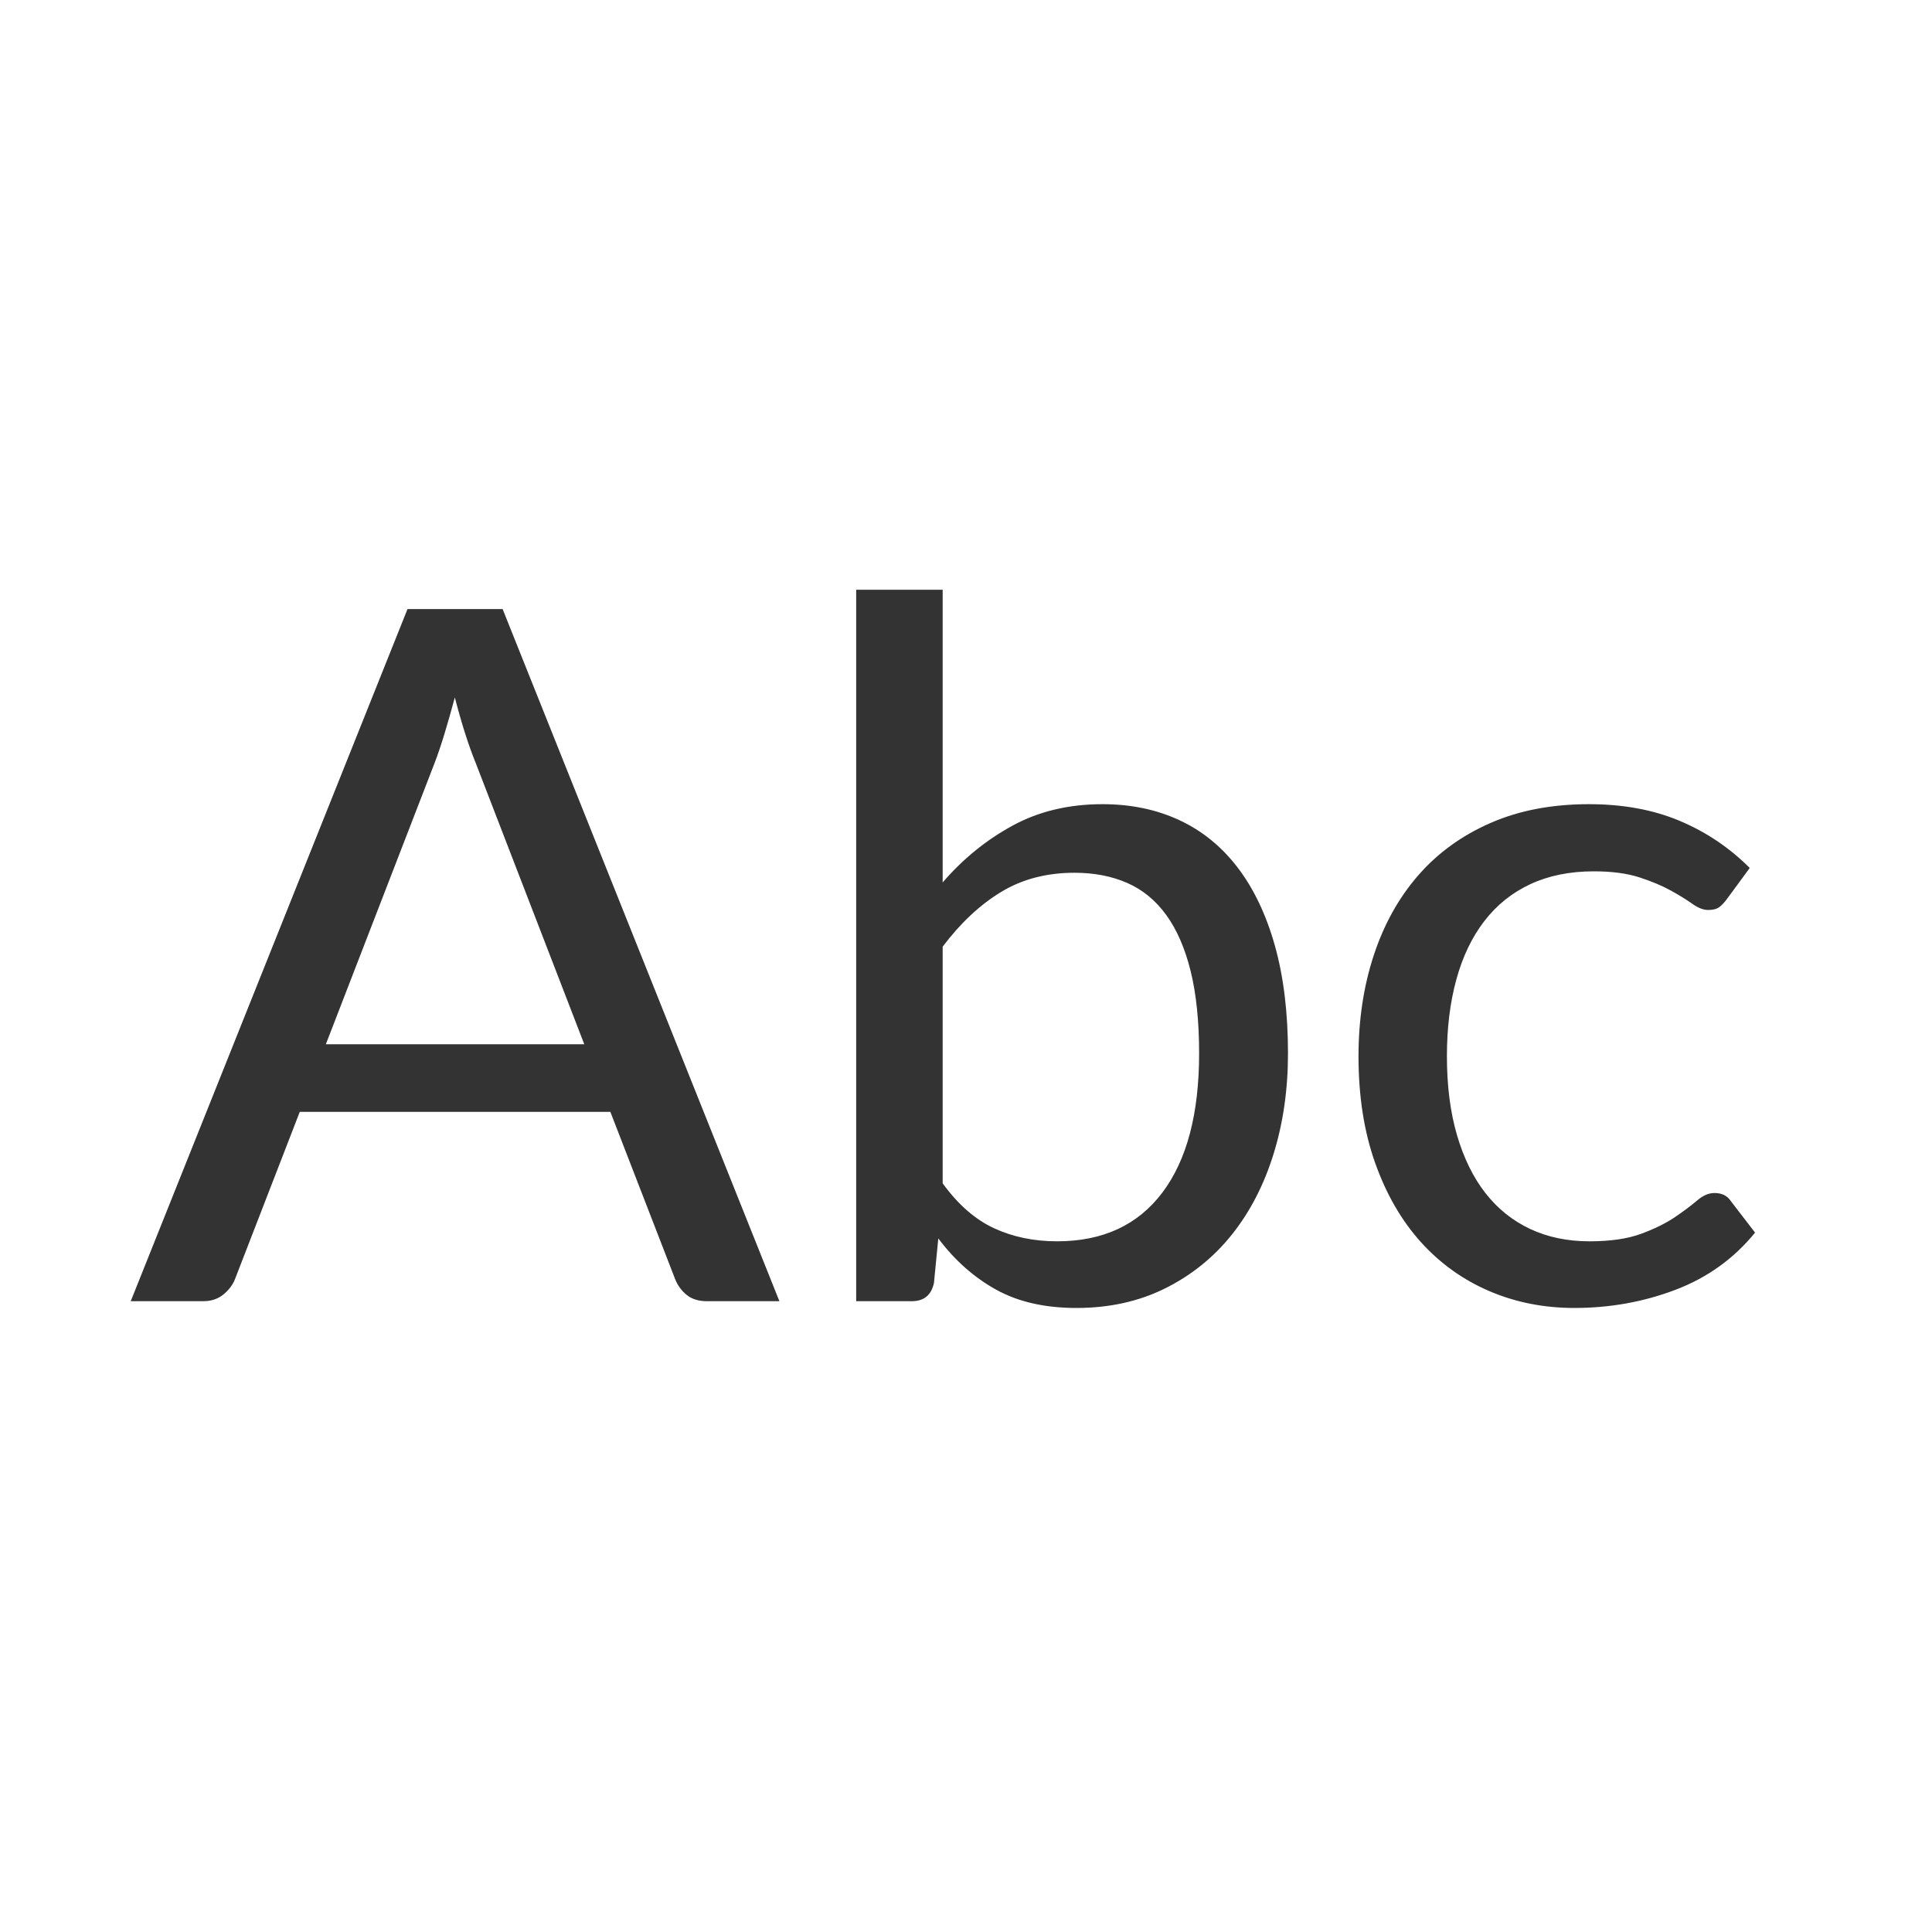 <?xml version="1.0" encoding="UTF-8" standalone="no"?>
<!-- Generator: Gravit.io -->

<svg
   xmlns:dc="http://purl.org/dc/elements/1.1/"
   xmlns:cc="http://creativecommons.org/ns#"
   xmlns:rdf="http://www.w3.org/1999/02/22-rdf-syntax-ns#"
   xmlns:svg="http://www.w3.org/2000/svg"
   xmlns="http://www.w3.org/2000/svg"
   xmlns:sodipodi="http://sodipodi.sourceforge.net/DTD/sodipodi-0.dtd"
   xmlns:inkscape="http://www.inkscape.org/namespaces/inkscape"
   style="isolation:isolate"
   viewBox="0 0 50 50"
   width="50"
   height="50"
   version="1.1"
   id="svg26"
   sodipodi:docname="lato.svg"
   inkscape:version="0.92.3 (d244b95, 2018-08-02)">
  <sodipodi:namedview
     pagecolor="#ffffff"
     bordercolor="#666666"
     borderopacity="1"
     objecttolerance="10"
     gridtolerance="10"
     guidetolerance="10"
     inkscape:pageopacity="0"
     inkscape:pageshadow="2"
     inkscape:window-width="1028"
     inkscape:window-height="480"
     id="namedview28"
     showgrid="false"
     inkscape:zoom="1.668772"
     inkscape:cx="26.30558"
     inkscape:cy="35.607834"
     inkscape:window-x="425"
     inkscape:window-y="291"
     inkscape:window-maximized="0"
     inkscape:current-layer="svg26" />
  <defs
     id="defs20">
    <clipPath
       id="_clipPath_vz5Lc6V2ndS2MuTKOohCdNahI1czs41n">
      <rect
         width="50"
         height="50"
         id="rect17" />
    </clipPath>
  </defs>
  <g
     clip-path="url(#_clipPath_vz5Lc6V2ndS2MuTKOohCdNahI1czs41n)"
     id="g24"
     style="fill:#333333">
    <path
       d=" M 13.008 15.763 L 20.171 33.675 L 18.296 33.675 L 18.296 33.675 Q 17.971 33.675 17.771 33.512 L 17.771 33.512 L 17.771 33.512 Q 17.571 33.35 17.471 33.1 L 17.471 33.1 L 15.796 28.775 L 7.758 28.775 L 6.083 33.1 L 6.083 33.1 Q 5.996 33.325 5.783 33.5 L 5.783 33.5 L 5.783 33.5 Q 5.571 33.675 5.258 33.675 L 5.258 33.675 L 3.383 33.675 L 10.546 15.763 L 13.008 15.763 L 13.008 15.763 Z  M 11.246 19.75 L 8.433 27.025 L 15.121 27.025 L 12.308 19.737 L 12.308 19.737 Q 12.033 19.062 11.771 18.05 L 11.771 18.05 L 11.771 18.05 Q 11.633 18.563 11.502 18.994 L 11.502 18.994 L 11.502 18.994 Q 11.371 19.425 11.246 19.75 L 11.246 19.75 L 11.246 19.75 Z  M 23.596 33.675 L 22.158 33.675 L 22.158 15.263 L 24.396 15.263 L 24.396 22.837 L 24.396 22.837 Q 25.183 21.925 26.202 21.369 L 26.202 21.369 L 26.202 21.369 Q 27.221 20.812 28.533 20.812 L 28.533 20.812 L 28.533 20.812 Q 29.633 20.812 30.521 21.225 L 30.521 21.225 L 30.521 21.225 Q 31.408 21.637 32.033 22.456 L 32.033 22.456 L 32.033 22.456 Q 32.658 23.275 32.996 24.481 L 32.996 24.481 L 32.996 24.481 Q 33.333 25.687 33.333 27.262 L 33.333 27.262 L 33.333 27.262 Q 33.333 28.662 32.958 29.869 L 32.958 29.869 L 32.958 29.869 Q 32.583 31.075 31.877 31.956 L 31.877 31.956 L 31.877 31.956 Q 31.171 32.837 30.152 33.344 L 30.152 33.344 L 30.152 33.344 Q 29.133 33.85 27.858 33.85 L 27.858 33.85 L 27.858 33.85 Q 26.633 33.85 25.777 33.375 L 25.777 33.375 L 25.777 33.375 Q 24.921 32.9 24.283 32.05 L 24.283 32.05 L 24.171 33.2 L 24.171 33.2 Q 24.071 33.675 23.596 33.675 L 23.596 33.675 L 23.596 33.675 Z  M 27.808 22.587 L 27.808 22.587 L 27.808 22.587 Q 26.721 22.587 25.902 23.088 L 25.902 23.088 L 25.902 23.088 Q 25.083 23.587 24.396 24.5 L 24.396 24.5 L 24.396 30.625 L 24.396 30.625 Q 24.996 31.45 25.727 31.787 L 25.727 31.787 L 25.727 31.787 Q 26.458 32.125 27.358 32.125 L 27.358 32.125 L 27.358 32.125 Q 29.133 32.125 30.083 30.862 L 30.083 30.862 L 30.083 30.862 Q 31.033 29.6 31.033 27.262 L 31.033 27.262 L 31.033 27.262 Q 31.033 26.025 30.815 25.137 L 30.815 25.137 L 30.815 25.137 Q 30.596 24.25 30.183 23.681 L 30.183 23.681 L 30.183 23.681 Q 29.771 23.112 29.171 22.85 L 29.171 22.85 L 29.171 22.85 Q 28.571 22.587 27.808 22.587 Z  M 45.283 22.463 L 44.696 23.262 L 44.696 23.262 Q 44.596 23.4 44.496 23.475 L 44.496 23.475 L 44.496 23.475 Q 44.396 23.55 44.208 23.55 L 44.208 23.55 L 44.208 23.55 Q 44.021 23.55 43.802 23.394 L 43.802 23.394 L 43.802 23.394 Q 43.583 23.237 43.246 23.05 L 43.246 23.05 L 43.246 23.05 Q 42.908 22.862 42.427 22.706 L 42.427 22.706 L 42.427 22.706 Q 41.946 22.55 41.246 22.55 L 41.246 22.55 L 41.246 22.55 Q 40.321 22.55 39.608 22.881 L 39.608 22.881 L 39.608 22.881 Q 38.896 23.212 38.415 23.837 L 38.415 23.837 L 38.415 23.837 Q 37.933 24.462 37.69 25.35 L 37.69 25.35 L 37.69 25.35 Q 37.446 26.237 37.446 27.337 L 37.446 27.337 L 37.446 27.337 Q 37.446 28.487 37.708 29.381 L 37.708 29.381 L 37.708 29.381 Q 37.971 30.275 38.446 30.881 L 38.446 30.881 L 38.446 30.881 Q 38.921 31.487 39.602 31.806 L 39.602 31.806 L 39.602 31.806 Q 40.283 32.125 41.133 32.125 L 41.133 32.125 L 41.133 32.125 Q 41.946 32.125 42.471 31.931 L 42.471 31.931 L 42.471 31.931 Q 42.996 31.737 43.346 31.5 L 43.346 31.5 L 43.346 31.5 Q 43.696 31.262 43.921 31.069 L 43.921 31.069 L 43.921 31.069 Q 44.146 30.875 44.371 30.875 L 44.371 30.875 L 44.371 30.875 Q 44.658 30.875 44.796 31.087 L 44.796 31.087 L 45.421 31.9 L 45.421 31.9 Q 44.596 32.912 43.358 33.381 L 43.358 33.381 L 43.358 33.381 Q 42.121 33.85 40.746 33.85 L 40.746 33.85 L 40.746 33.85 Q 39.558 33.85 38.54 33.412 L 38.54 33.412 L 38.54 33.412 Q 37.521 32.975 36.771 32.144 L 36.771 32.144 L 36.771 32.144 Q 36.021 31.312 35.59 30.1 L 35.59 30.1 L 35.59 30.1 Q 35.158 28.887 35.158 27.337 L 35.158 27.337 L 35.158 27.337 Q 35.158 25.925 35.552 24.725 L 35.552 24.725 L 35.552 24.725 Q 35.946 23.525 36.702 22.656 L 36.702 22.656 L 36.702 22.656 Q 37.458 21.787 38.571 21.3 L 38.571 21.3 L 38.571 21.3 Q 39.683 20.812 41.121 20.812 L 41.121 20.812 L 41.121 20.812 Q 42.446 20.812 43.471 21.244 L 43.471 21.244 L 43.471 21.244 Q 44.496 21.675 45.283 22.463 L 45.283 22.463 L 45.283 22.463 Z "
       fill-rule="evenodd"
       fill="rgb(255,255,255)"
       id="path22"
       style="fill:#333333" />
  </g>
</svg>
